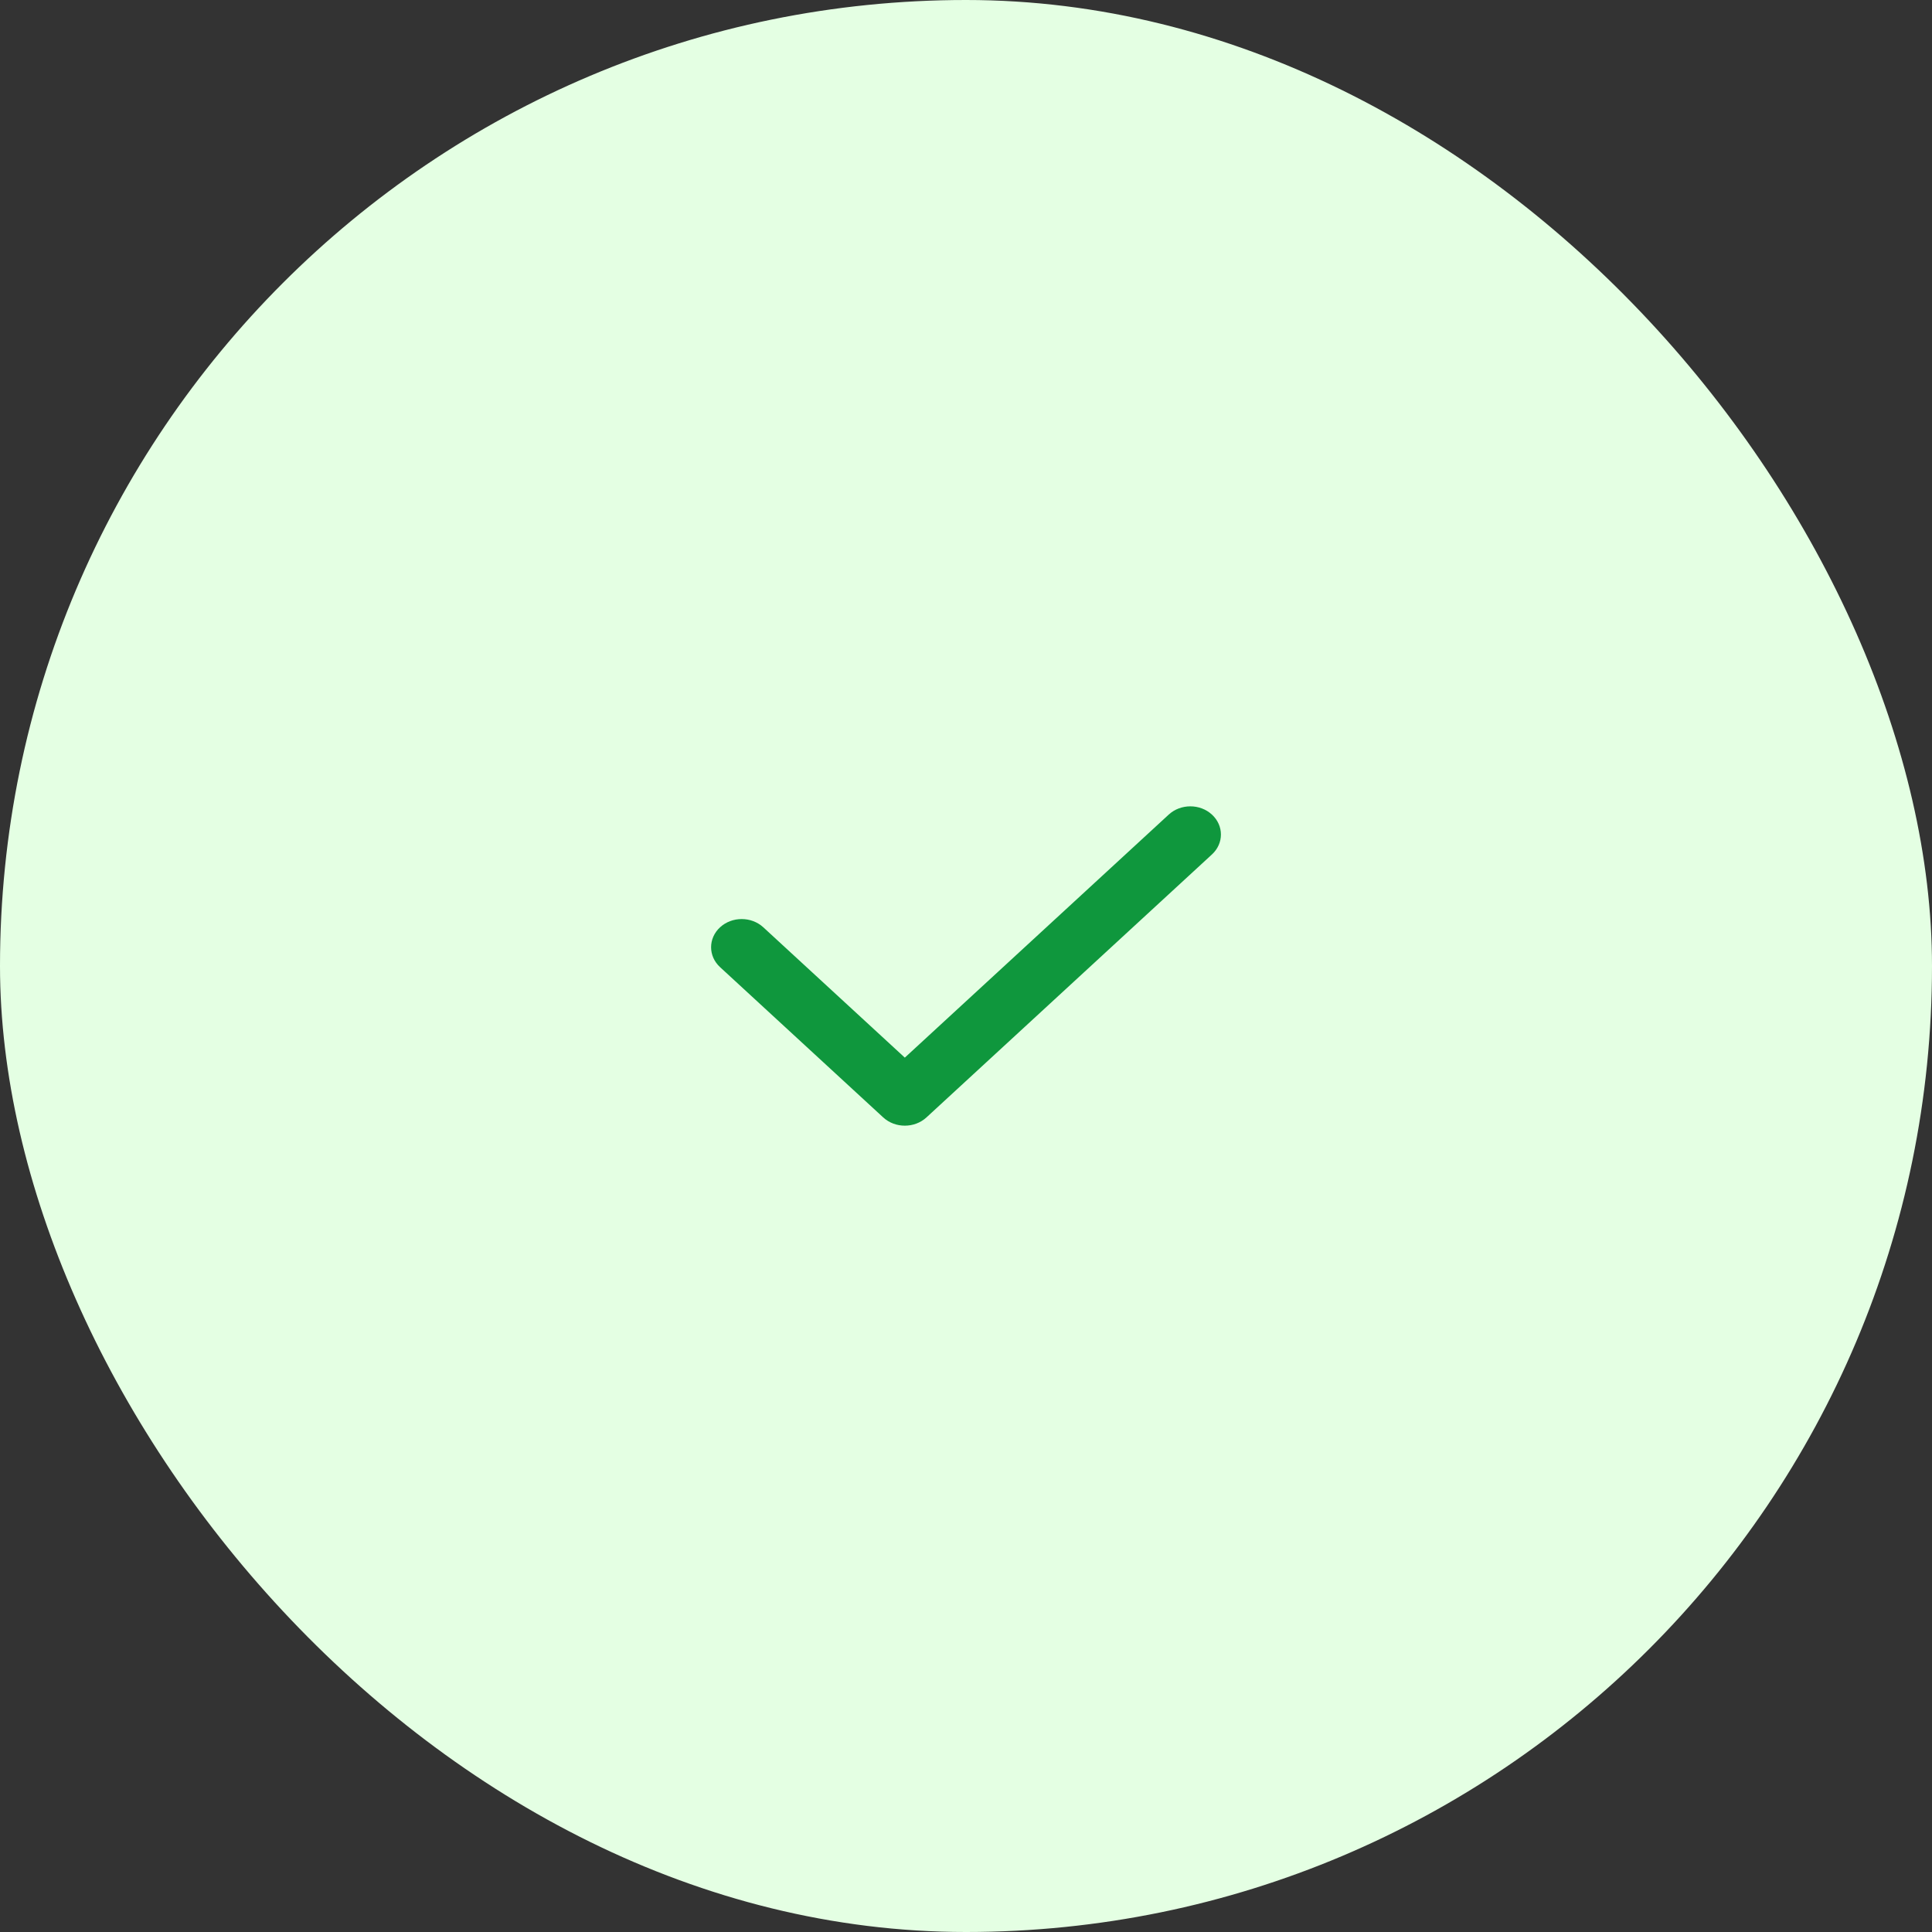 <svg width="75" height="75" viewBox="0 0 75 75" fill="none" xmlns="http://www.w3.org/2000/svg">
<rect x="0" y="0" width="75" height="75" fill="#333333" stroke="none"/>
<rect width="75" height="75" rx="37.5" fill="#E4FFE3"/>
<path fill-rule="evenodd" clip-rule="evenodd" d="M47.048 31.623C47.512 32.05 47.512 32.742 47.048 33.169L35.965 43.378C35.501 43.805 34.749 43.805 34.286 43.378L27.952 37.544C27.489 37.117 27.489 36.425 27.952 35.998C28.416 35.571 29.168 35.571 29.632 35.998L35.125 41.057L45.369 31.623C45.833 31.195 46.585 31.195 47.048 31.623Z" fill="#0F973D"/>
</svg>
